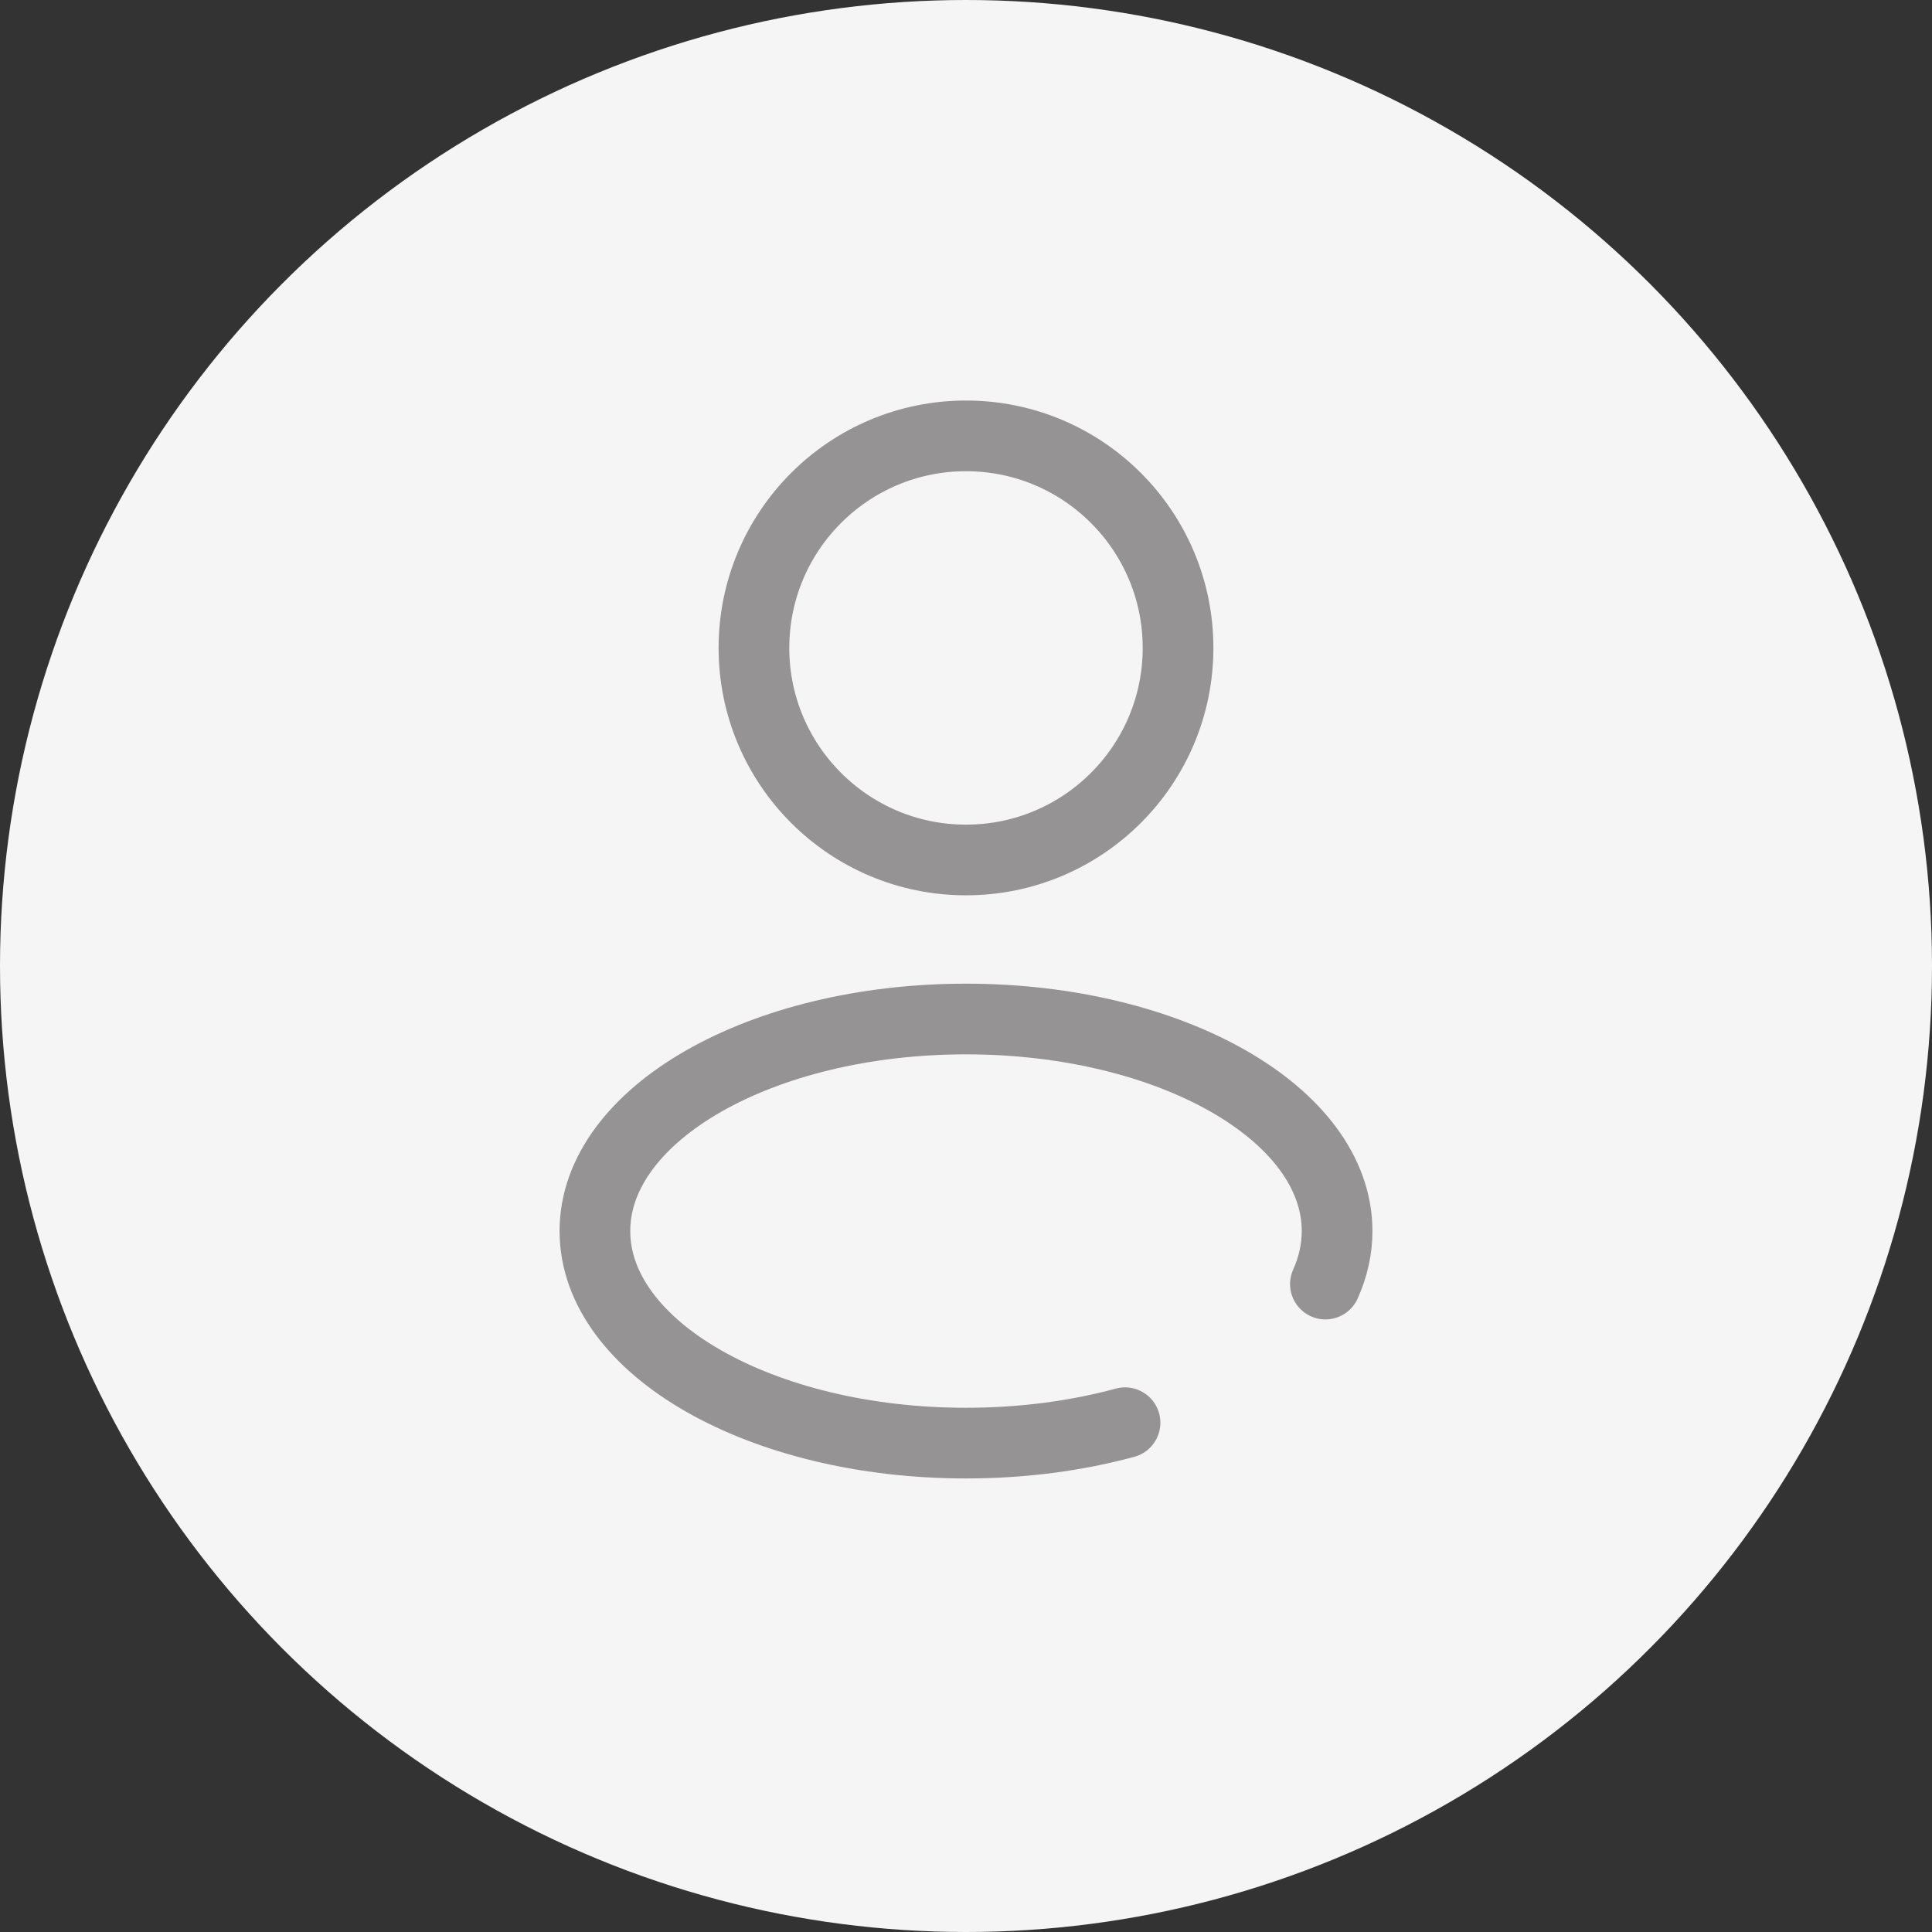 <svg width="41" height="41" viewBox="0 0 41 41" fill="none" xmlns="http://www.w3.org/2000/svg">
<rect x="0" y="0" width="41" height="41" fill="#333333" stroke="none"/>
<circle cx="20.5" cy="20.5" r="20.5" fill="#F5F5F5"/>
<path d="M20.5 18.25C22.985 18.25 25 16.235 25 13.75C25 11.265 22.985 9.25 20.5 9.25C18.015 9.25 16 11.265 16 13.75C16 16.235 18.015 18.25 20.5 18.25Z" stroke="#959393" stroke-width="1.5"/>
<path d="M23.875 30.192C22.852 30.47 21.708 30.625 20.5 30.625C16.151 30.625 12.625 28.61 12.625 26.125C12.625 23.64 16.151 21.625 20.5 21.625C24.849 21.625 28.375 23.64 28.375 26.125C28.375 26.514 28.289 26.89 28.127 27.25" stroke="#959393" stroke-width="1.5" stroke-linecap="round"/>
</svg>
